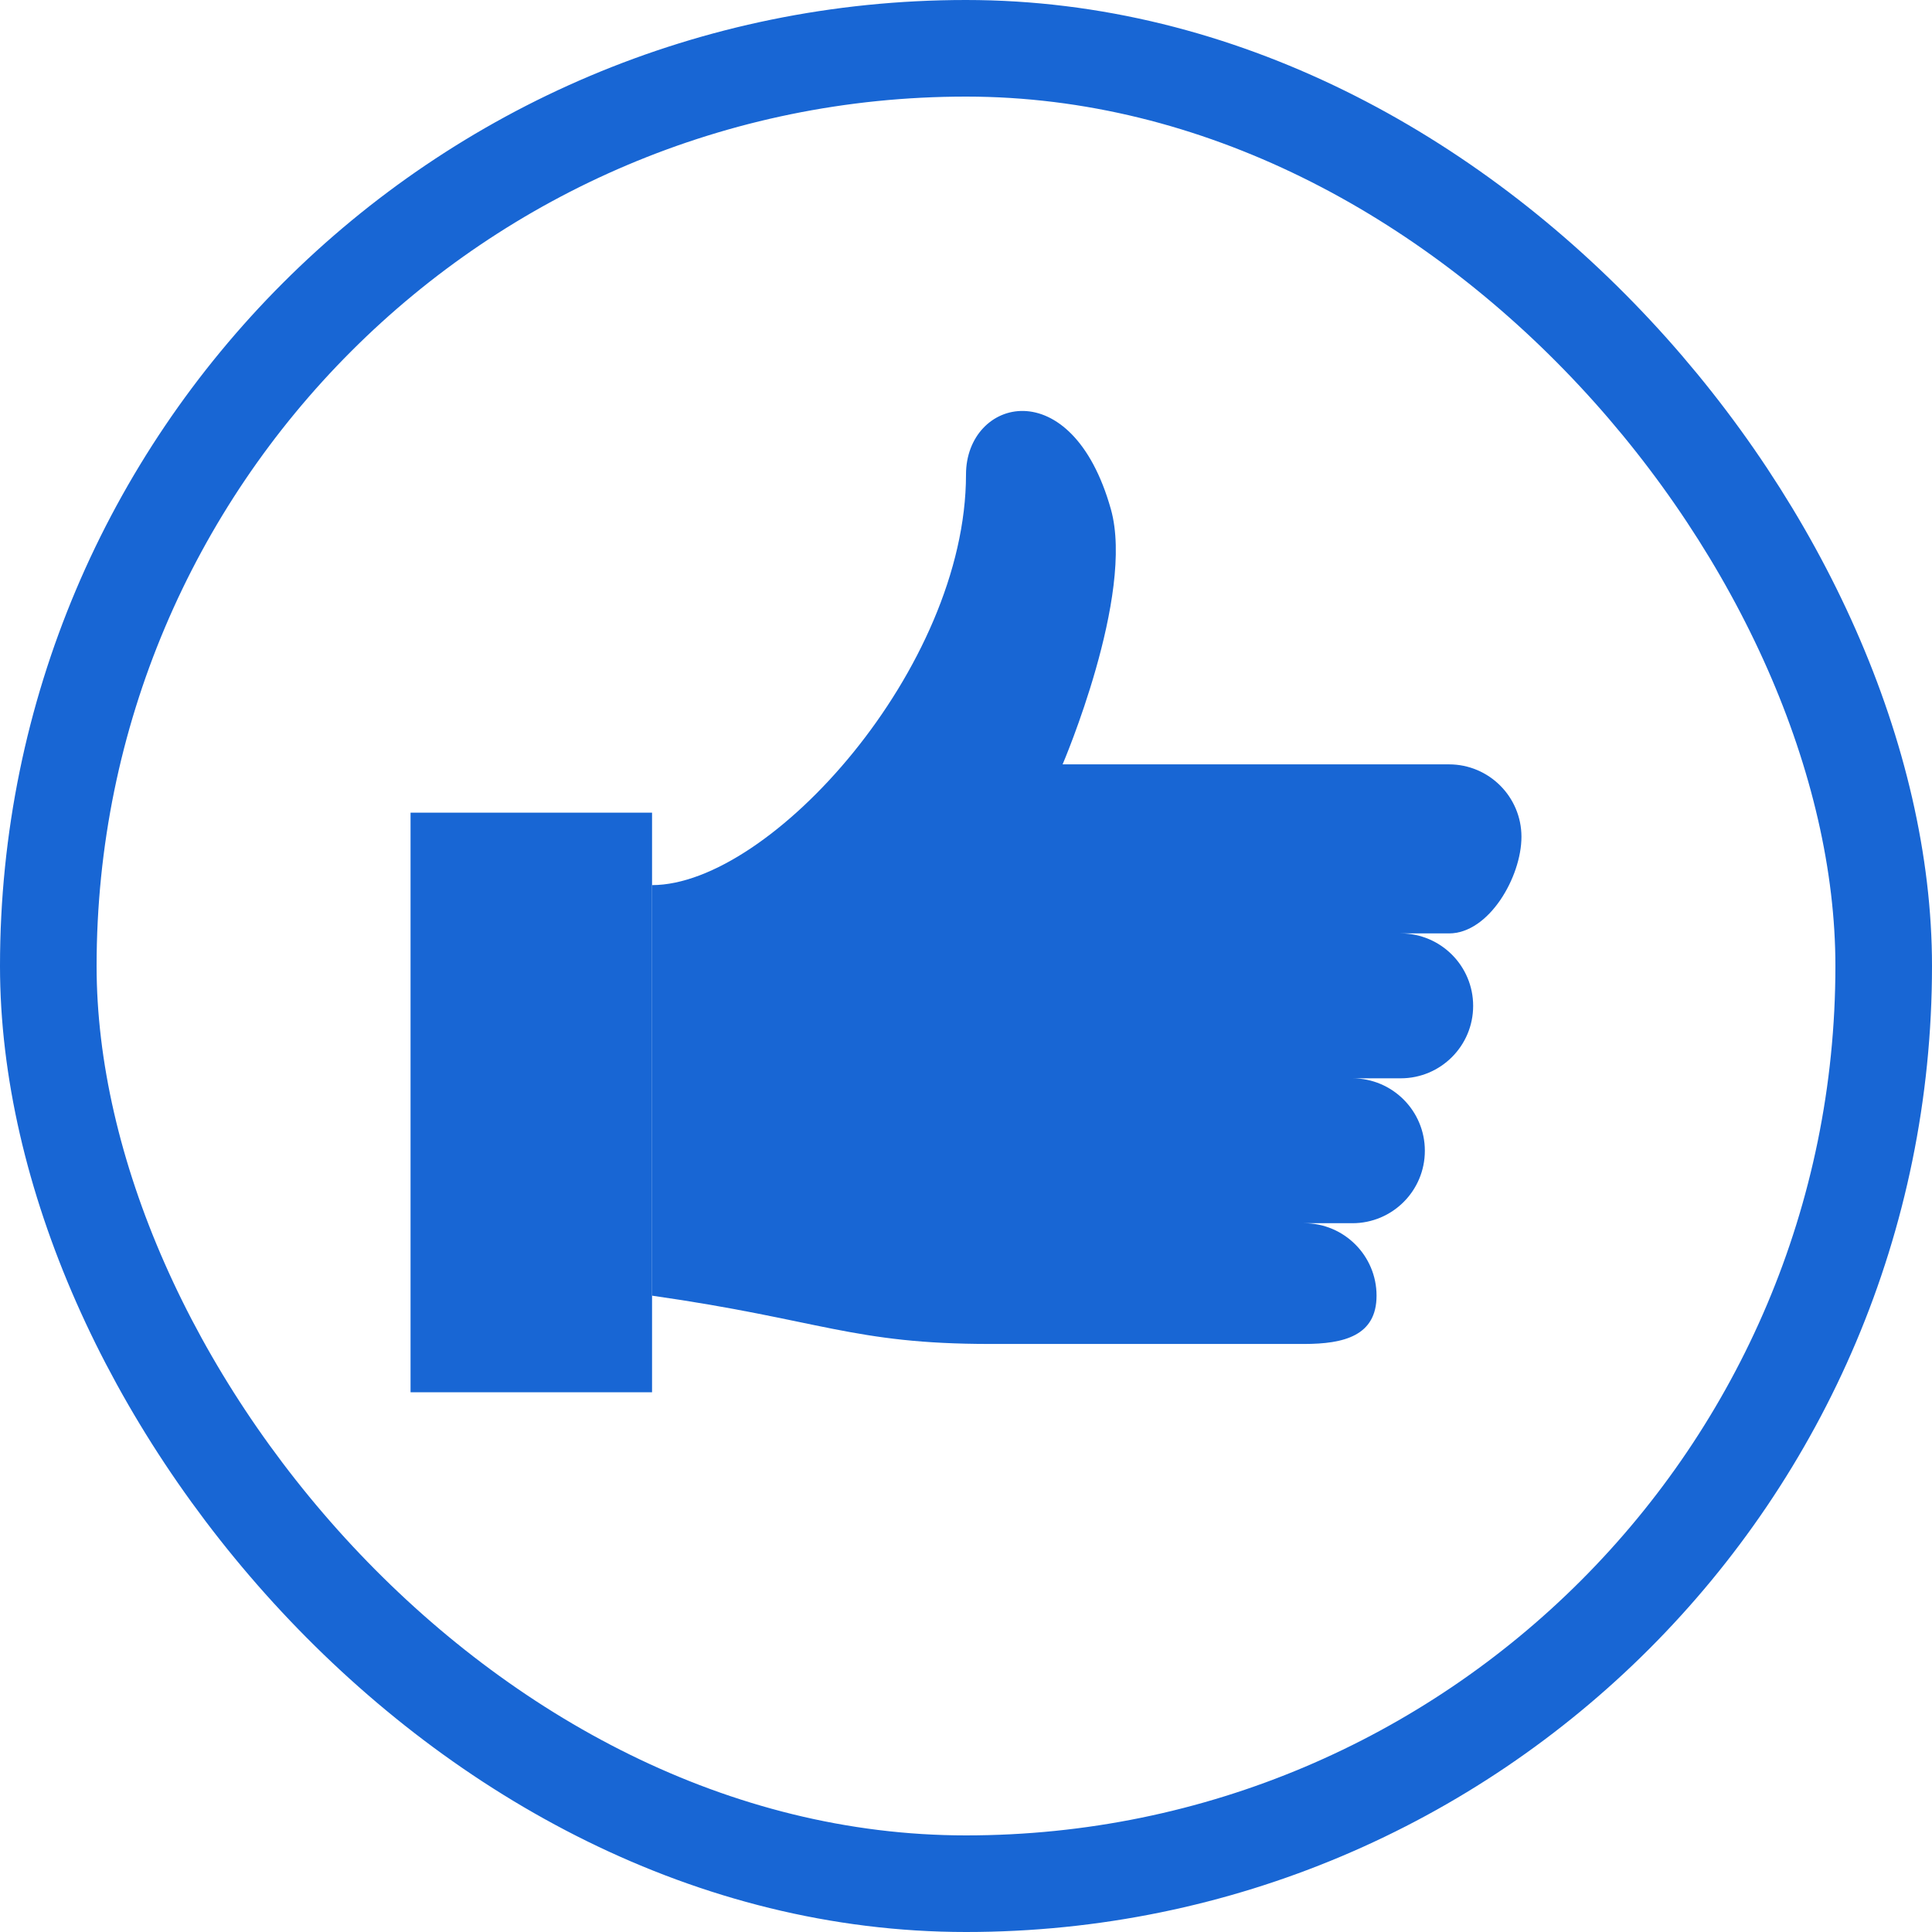 <svg width="30" height="30" viewBox="0 0 30 30" fill="none" xmlns="http://www.w3.org/2000/svg">
<rect x="0.75" y="0.75" width="28.5" height="28.5" rx="14.25" stroke="#1866D4" stroke-width="1.5"/>
<path fill-rule="evenodd" clip-rule="evenodd" d="M21 16.744C21.621 16.744 22.125 17.248 22.125 17.869C22.125 18.491 21.621 18.994 21 18.994L20.25 18.994C20.871 18.994 21.375 19.498 21.375 20.119C21.375 20.741 20.871 20.869 20.25 20.869L15.375 20.869C13.237 20.869 12.75 20.494 10.125 20.119L10.125 13.744C11.963 13.744 15 10.369 15 7.369C15 6.183 16.642 5.742 17.25 7.908C17.625 9.244 16.5 11.869 16.5 11.869L22.5 11.869C23.121 11.869 23.625 12.373 23.625 12.994C23.625 13.616 23.121 14.494 22.5 14.494L21.75 14.494C22.371 14.494 22.875 14.998 22.875 15.619C22.875 16.241 22.371 16.744 21.75 16.744L21 16.744Z" fill="#1866D4"/>
<path fill-rule="evenodd" clip-rule="evenodd" d="M10.125 21.619L6.375 21.619L6.375 12.619L10.125 12.619L10.125 21.619Z" fill="#1866D4"/>
<path d="M8.438 19.744C8.334 19.744 8.25 19.828 8.25 19.932C8.25 20.035 8.334 20.119 8.438 20.119C8.541 20.119 8.625 20.035 8.625 19.932C8.625 19.828 8.541 19.744 8.438 19.744" stroke="#1866D4" stroke-width="1" stroke-linecap="round" stroke-linejoin="round"/>
</svg>
